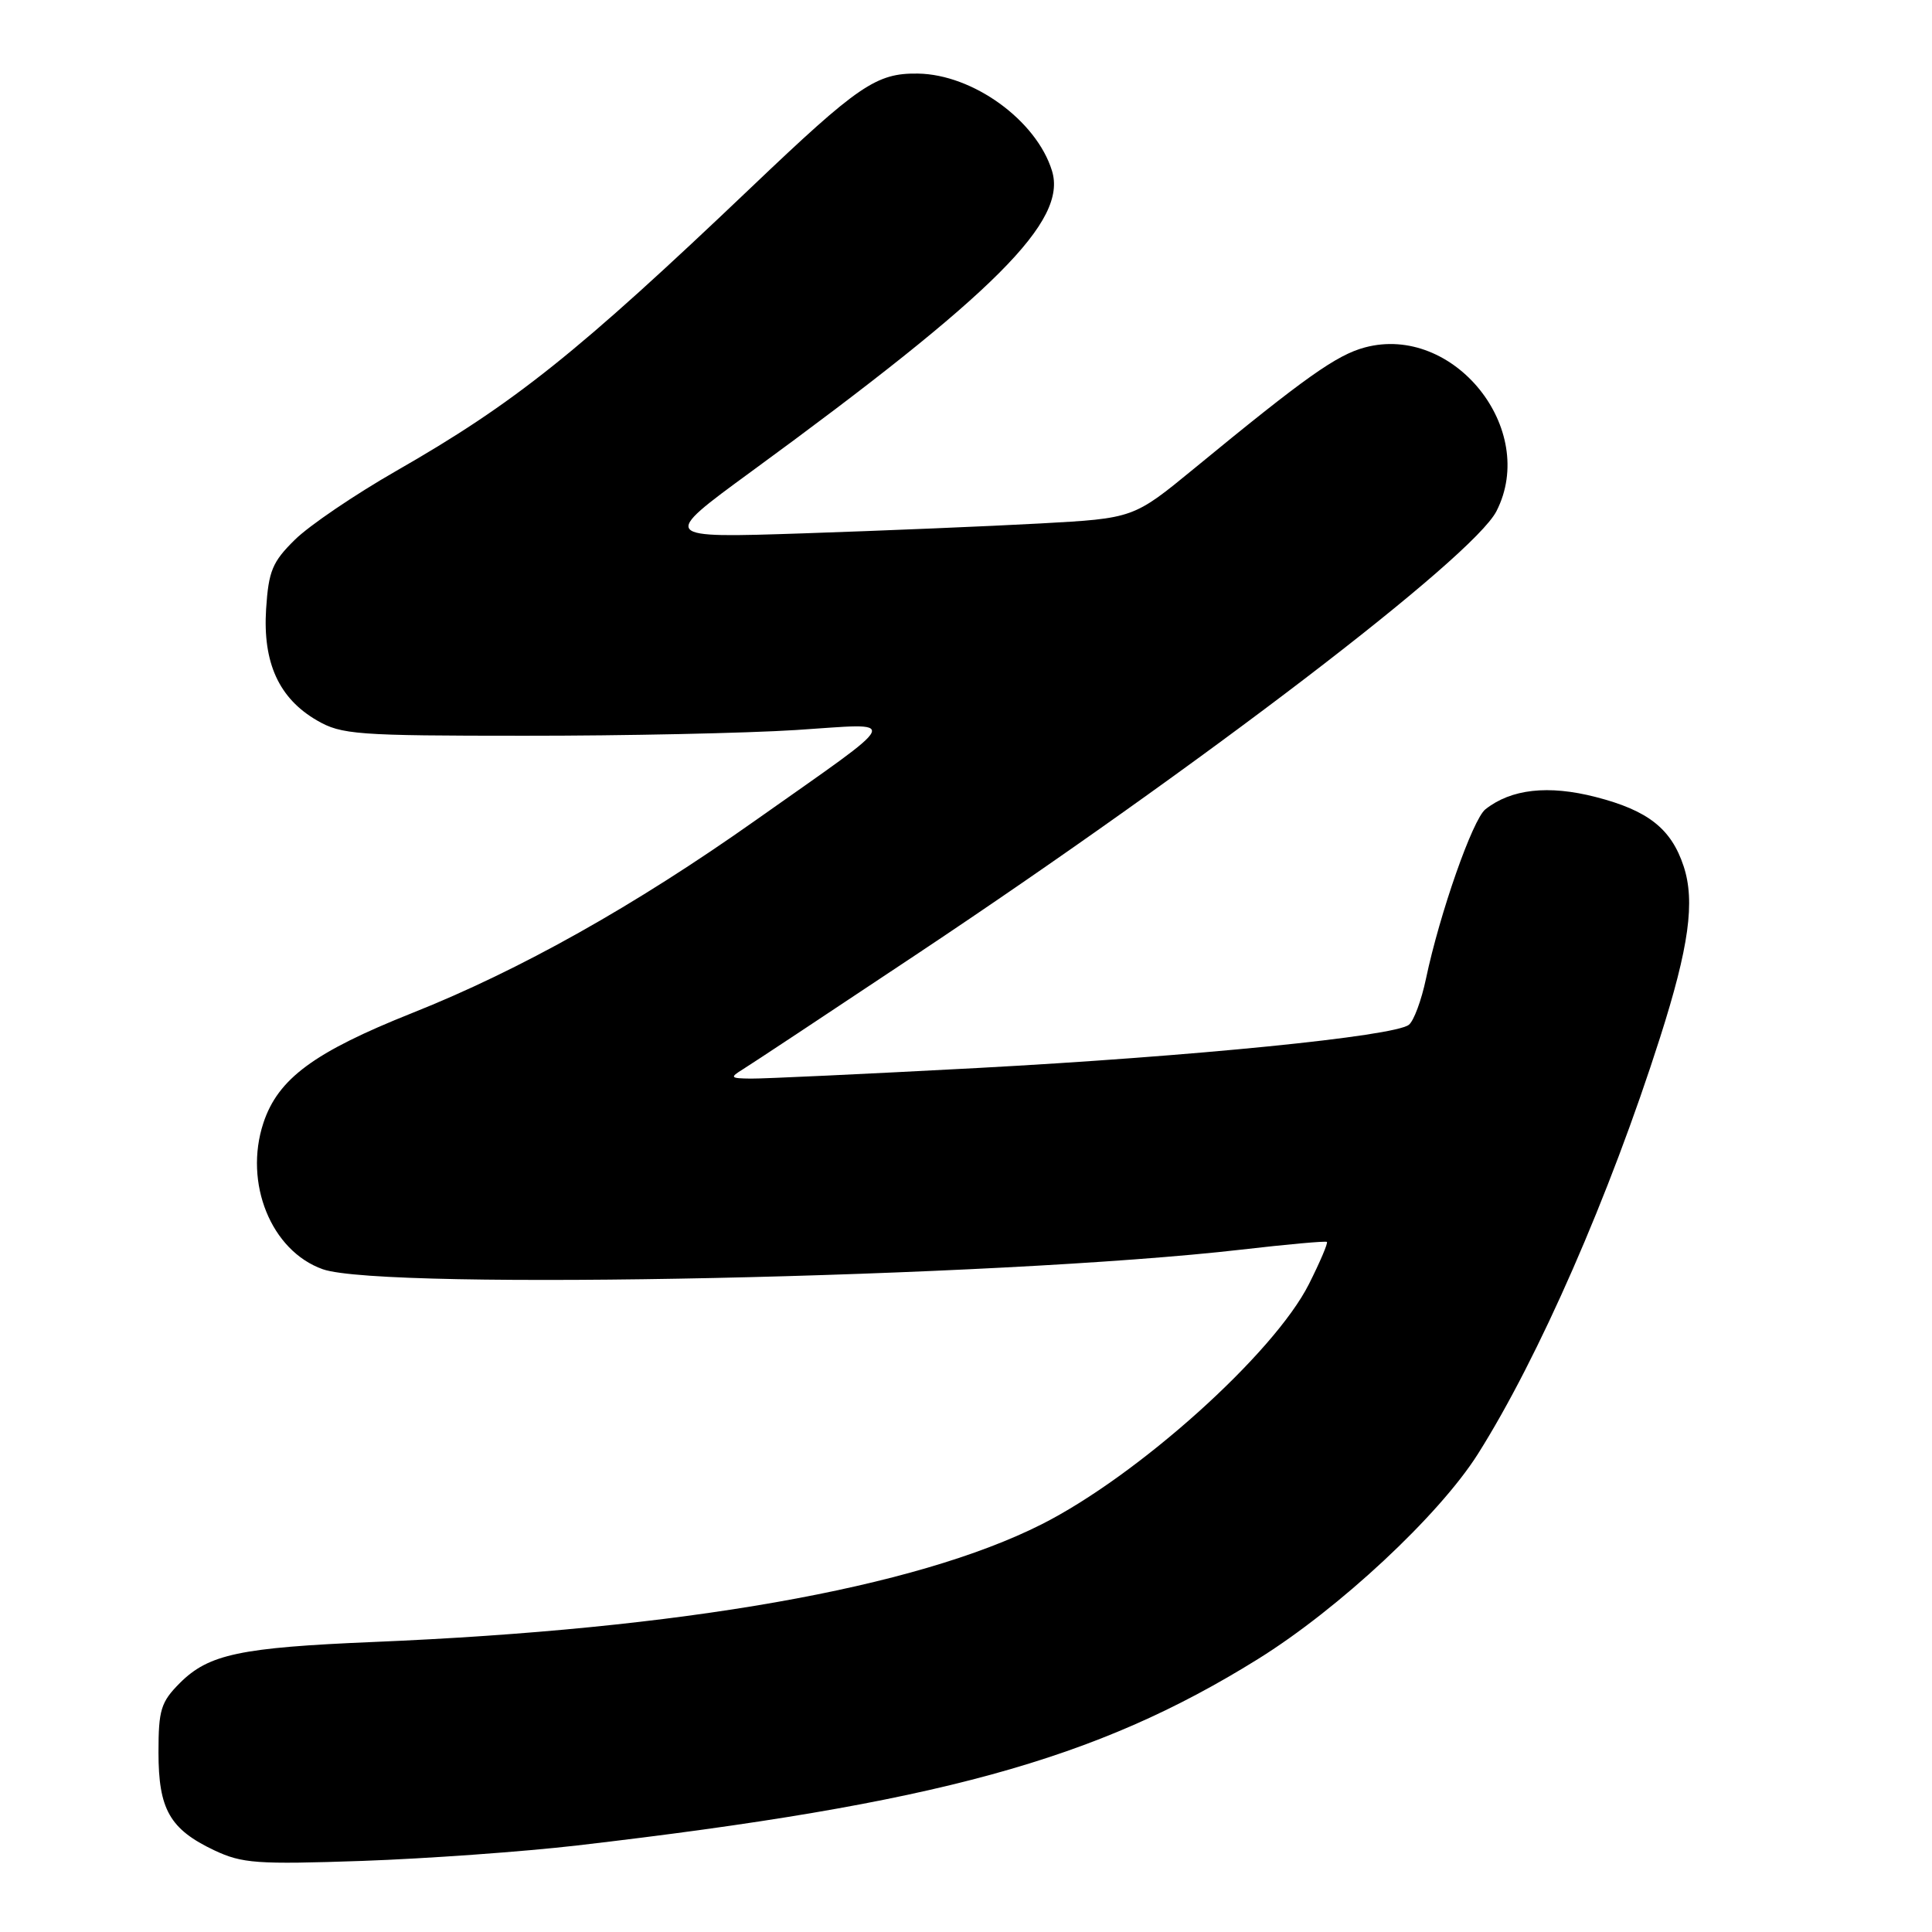 <?xml version="1.0" encoding="UTF-8" standalone="no"?>
<!DOCTYPE svg PUBLIC "-//W3C//DTD SVG 1.1//EN" "http://www.w3.org/Graphics/SVG/1.1/DTD/svg11.dtd" >
<svg xmlns="http://www.w3.org/2000/svg" xmlns:xlink="http://www.w3.org/1999/xlink" version="1.1" viewBox="0 0 256 256">
 <g >
 <path fill="currentColor"
d=" M 76.50 244.53 C 124.13 238.99 145.13 233.24 166.66 219.85 C 177.44 213.15 190.68 200.80 195.83 192.66 C 203.89 179.89 213.27 158.46 219.96 137.50 C 223.80 125.47 224.63 119.45 223.09 114.78 C 221.45 109.81 218.38 107.39 211.45 105.61 C 205.16 103.99 200.23 104.54 196.82 107.24 C 195.14 108.57 190.78 120.99 188.95 129.68 C 188.35 132.54 187.33 135.29 186.68 135.79 C 184.73 137.32 158.09 139.98 129.44 141.52 C 114.62 142.31 101.15 142.94 99.50 142.92 C 96.76 142.89 96.67 142.78 98.43 141.69 C 99.49 141.04 109.84 134.19 121.43 126.47 C 159.21 101.32 195.17 73.83 198.29 67.73 C 203.85 56.85 192.60 42.88 180.84 46.04 C 177.09 47.05 172.93 50.00 158.22 62.09 C 150.19 68.68 150.19 68.68 137.85 69.36 C 131.06 69.73 116.95 70.32 106.50 70.67 C 87.50 71.30 87.50 71.30 99.50 62.52 C 131.95 38.80 141.46 29.28 139.39 22.62 C 137.33 15.95 128.93 9.86 121.63 9.75 C 116.12 9.67 113.77 11.27 99.57 24.80 C 76.50 46.77 68.18 53.42 52.50 62.40 C 47.00 65.55 40.96 69.65 39.07 71.52 C 36.08 74.46 35.59 75.66 35.26 80.70 C 34.81 87.82 36.96 92.54 42.00 95.46 C 45.25 97.34 47.22 97.49 69.50 97.49 C 82.70 97.50 98.90 97.15 105.50 96.73 C 119.44 95.83 119.96 94.68 100.11 108.70 C 84.11 120.01 68.92 128.54 54.64 134.22 C 41.60 139.42 36.84 142.93 34.90 148.80 C 32.28 156.75 35.93 165.76 42.77 168.18 C 50.83 171.03 132.33 169.29 164.50 165.58 C 170.55 164.88 175.64 164.42 175.82 164.56 C 175.99 164.69 174.92 167.21 173.44 170.15 C 168.79 179.37 150.79 195.54 138.00 201.99 C 121.28 210.42 90.37 215.87 49.50 217.57 C 31.81 218.31 27.66 219.19 23.84 223.00 C 21.32 225.53 21.00 226.55 21.00 232.20 C 21.00 239.75 22.50 242.38 28.38 245.17 C 32.09 246.92 34.03 247.06 48.00 246.58 C 56.53 246.28 69.35 245.36 76.50 244.53 Z "/>
</g>
</svg>